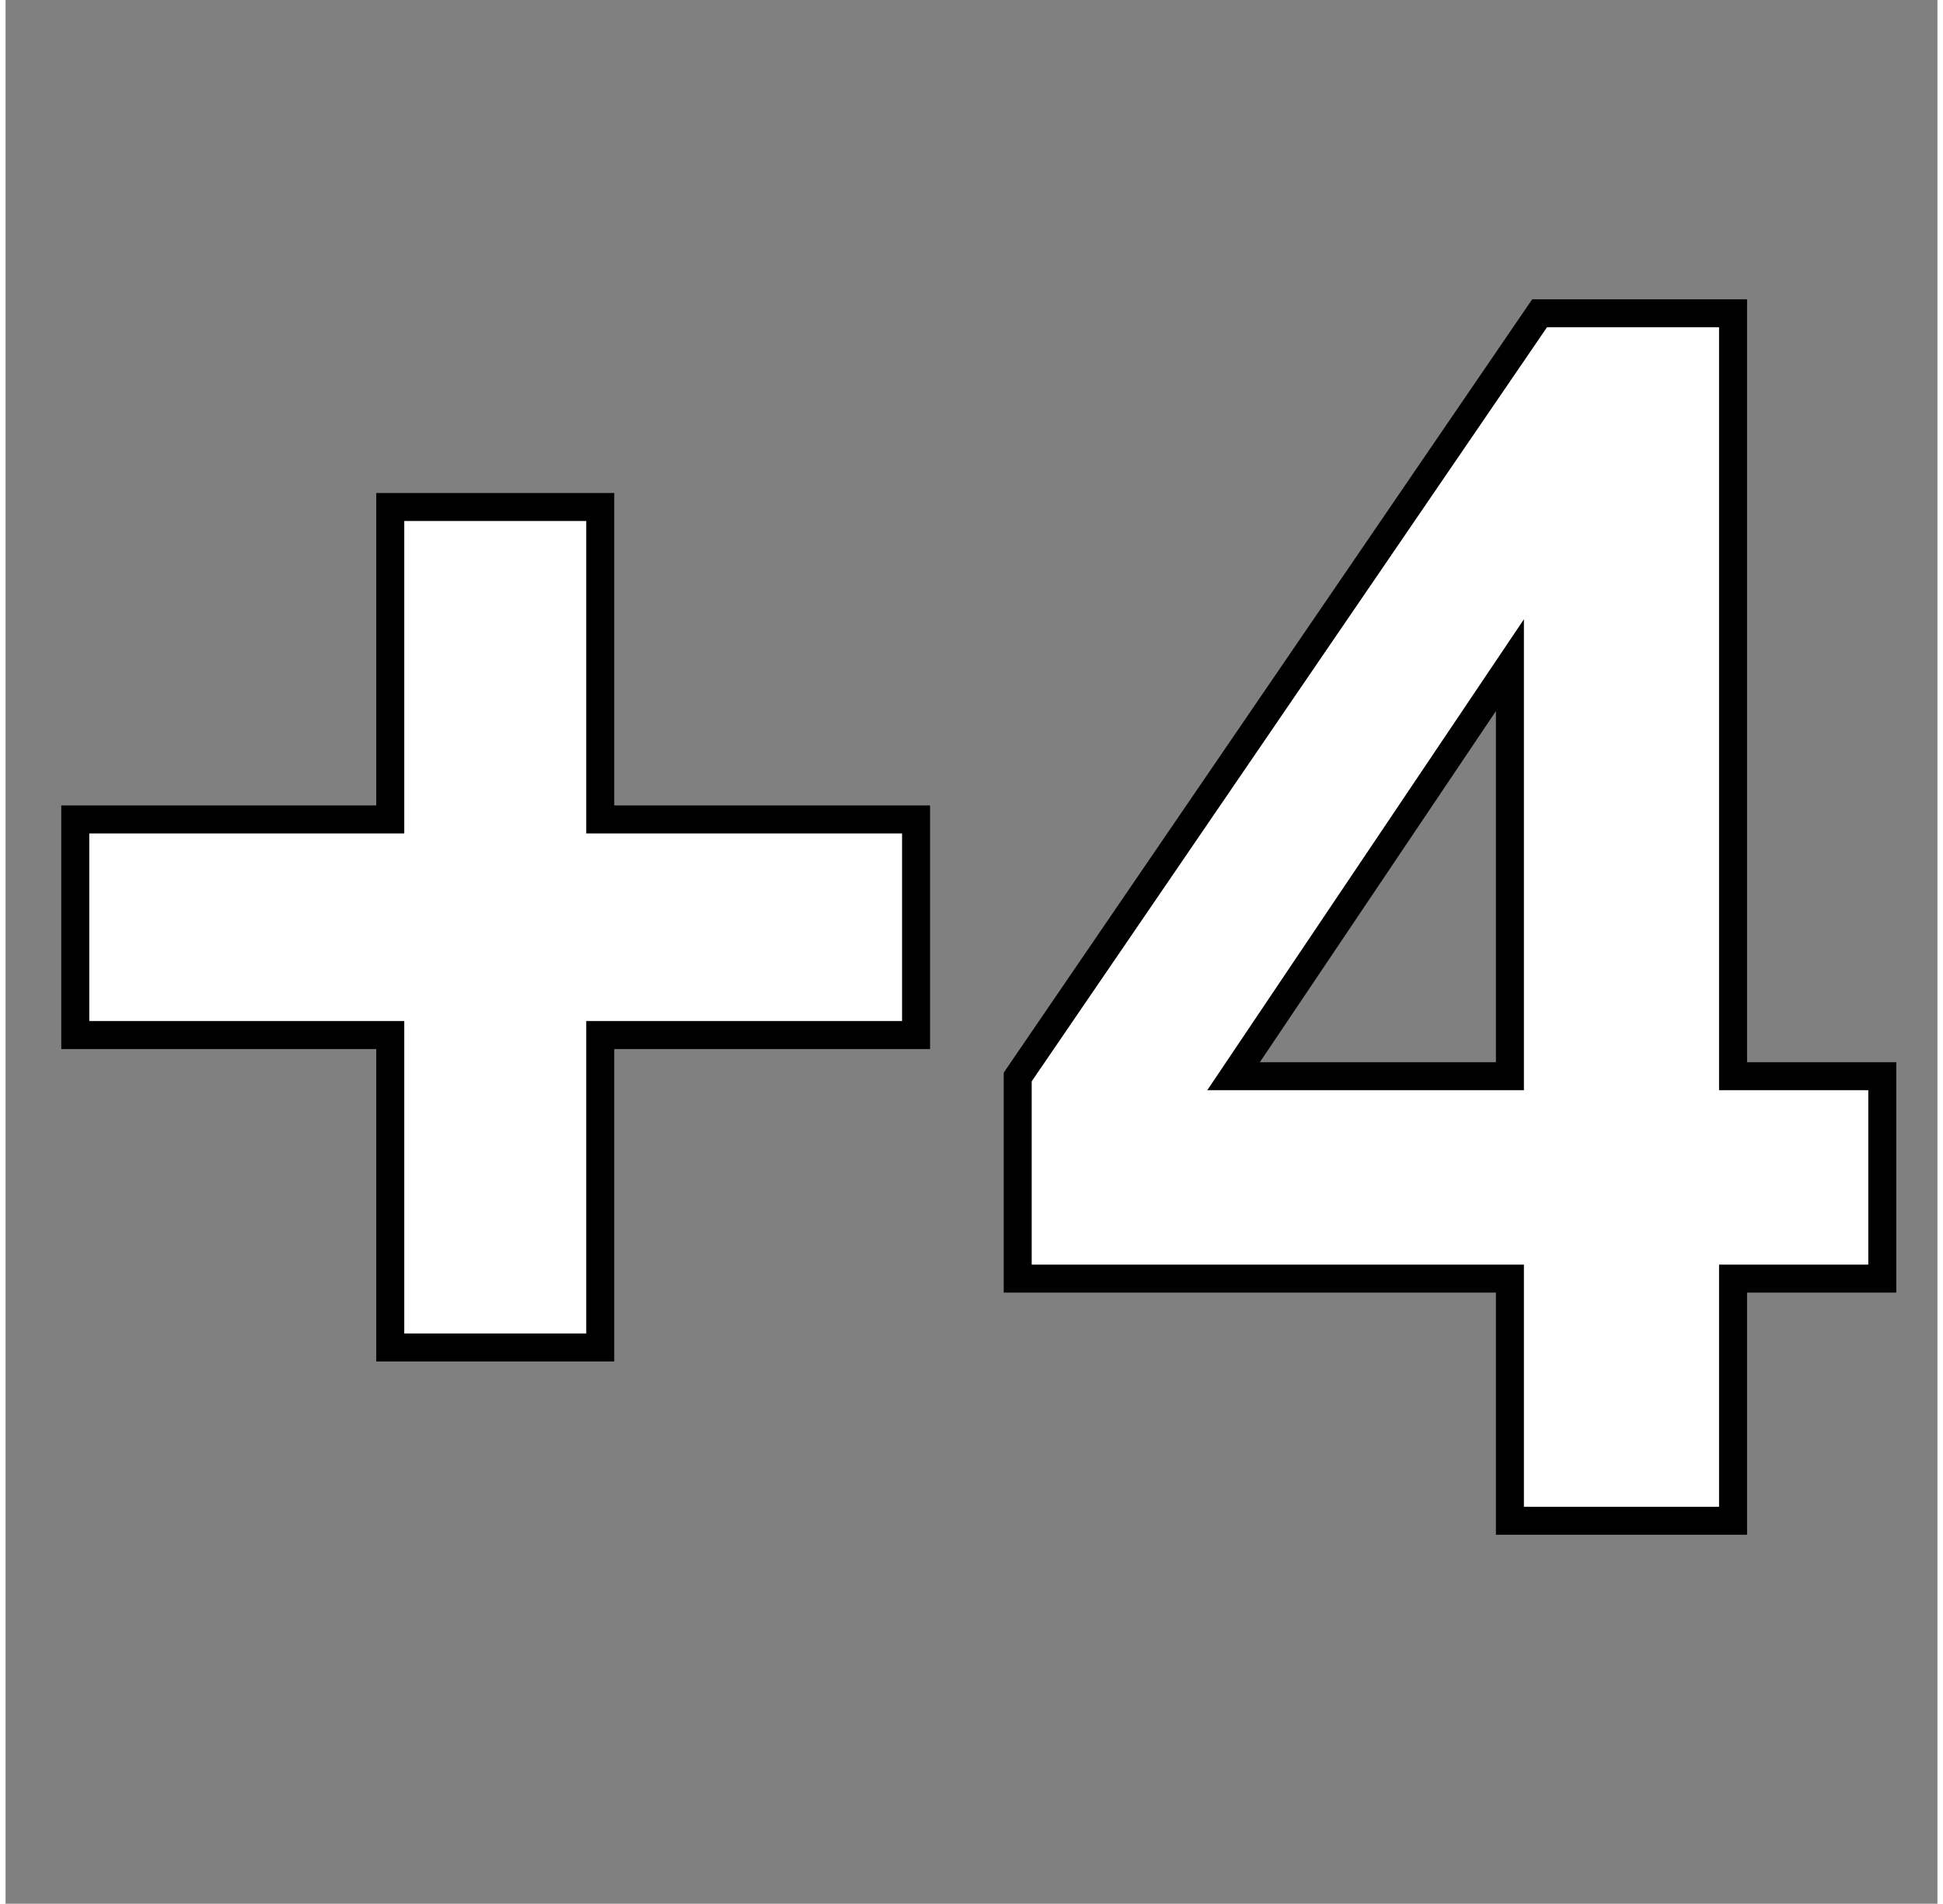 <svg xmlns="http://www.w3.org/2000/svg" xmlns:xlink="http://www.w3.org/1999/xlink" width="68.408" height="67.031" viewBox="0 0 69 68">
  <rect x="0" y="0" width="69" height="68" fill="#808080" stroke="none"/>
  <path fill="white" stroke="black" d="M21.24 48.13L13.74 48.13L13.74 36.97L2.49 36.97L2.49 29.27L13.74 29.27L13.74 18.11L21.24 18.11L21.24 29.27L32.52 29.27L32.52 36.97L21.24 36.97L21.24 48.13ZM61.70 54.32L53.73 54.32L53.73 45.67L36.15 45.67L36.15 38.47L54.79 11.19L61.70 11.19L61.70 38.44L67.03 38.44L67.03 45.67L61.70 45.67L61.70 54.32ZM43.86 38.44L53.73 38.44L53.73 23.76L43.86 38.44Z" />
</svg>